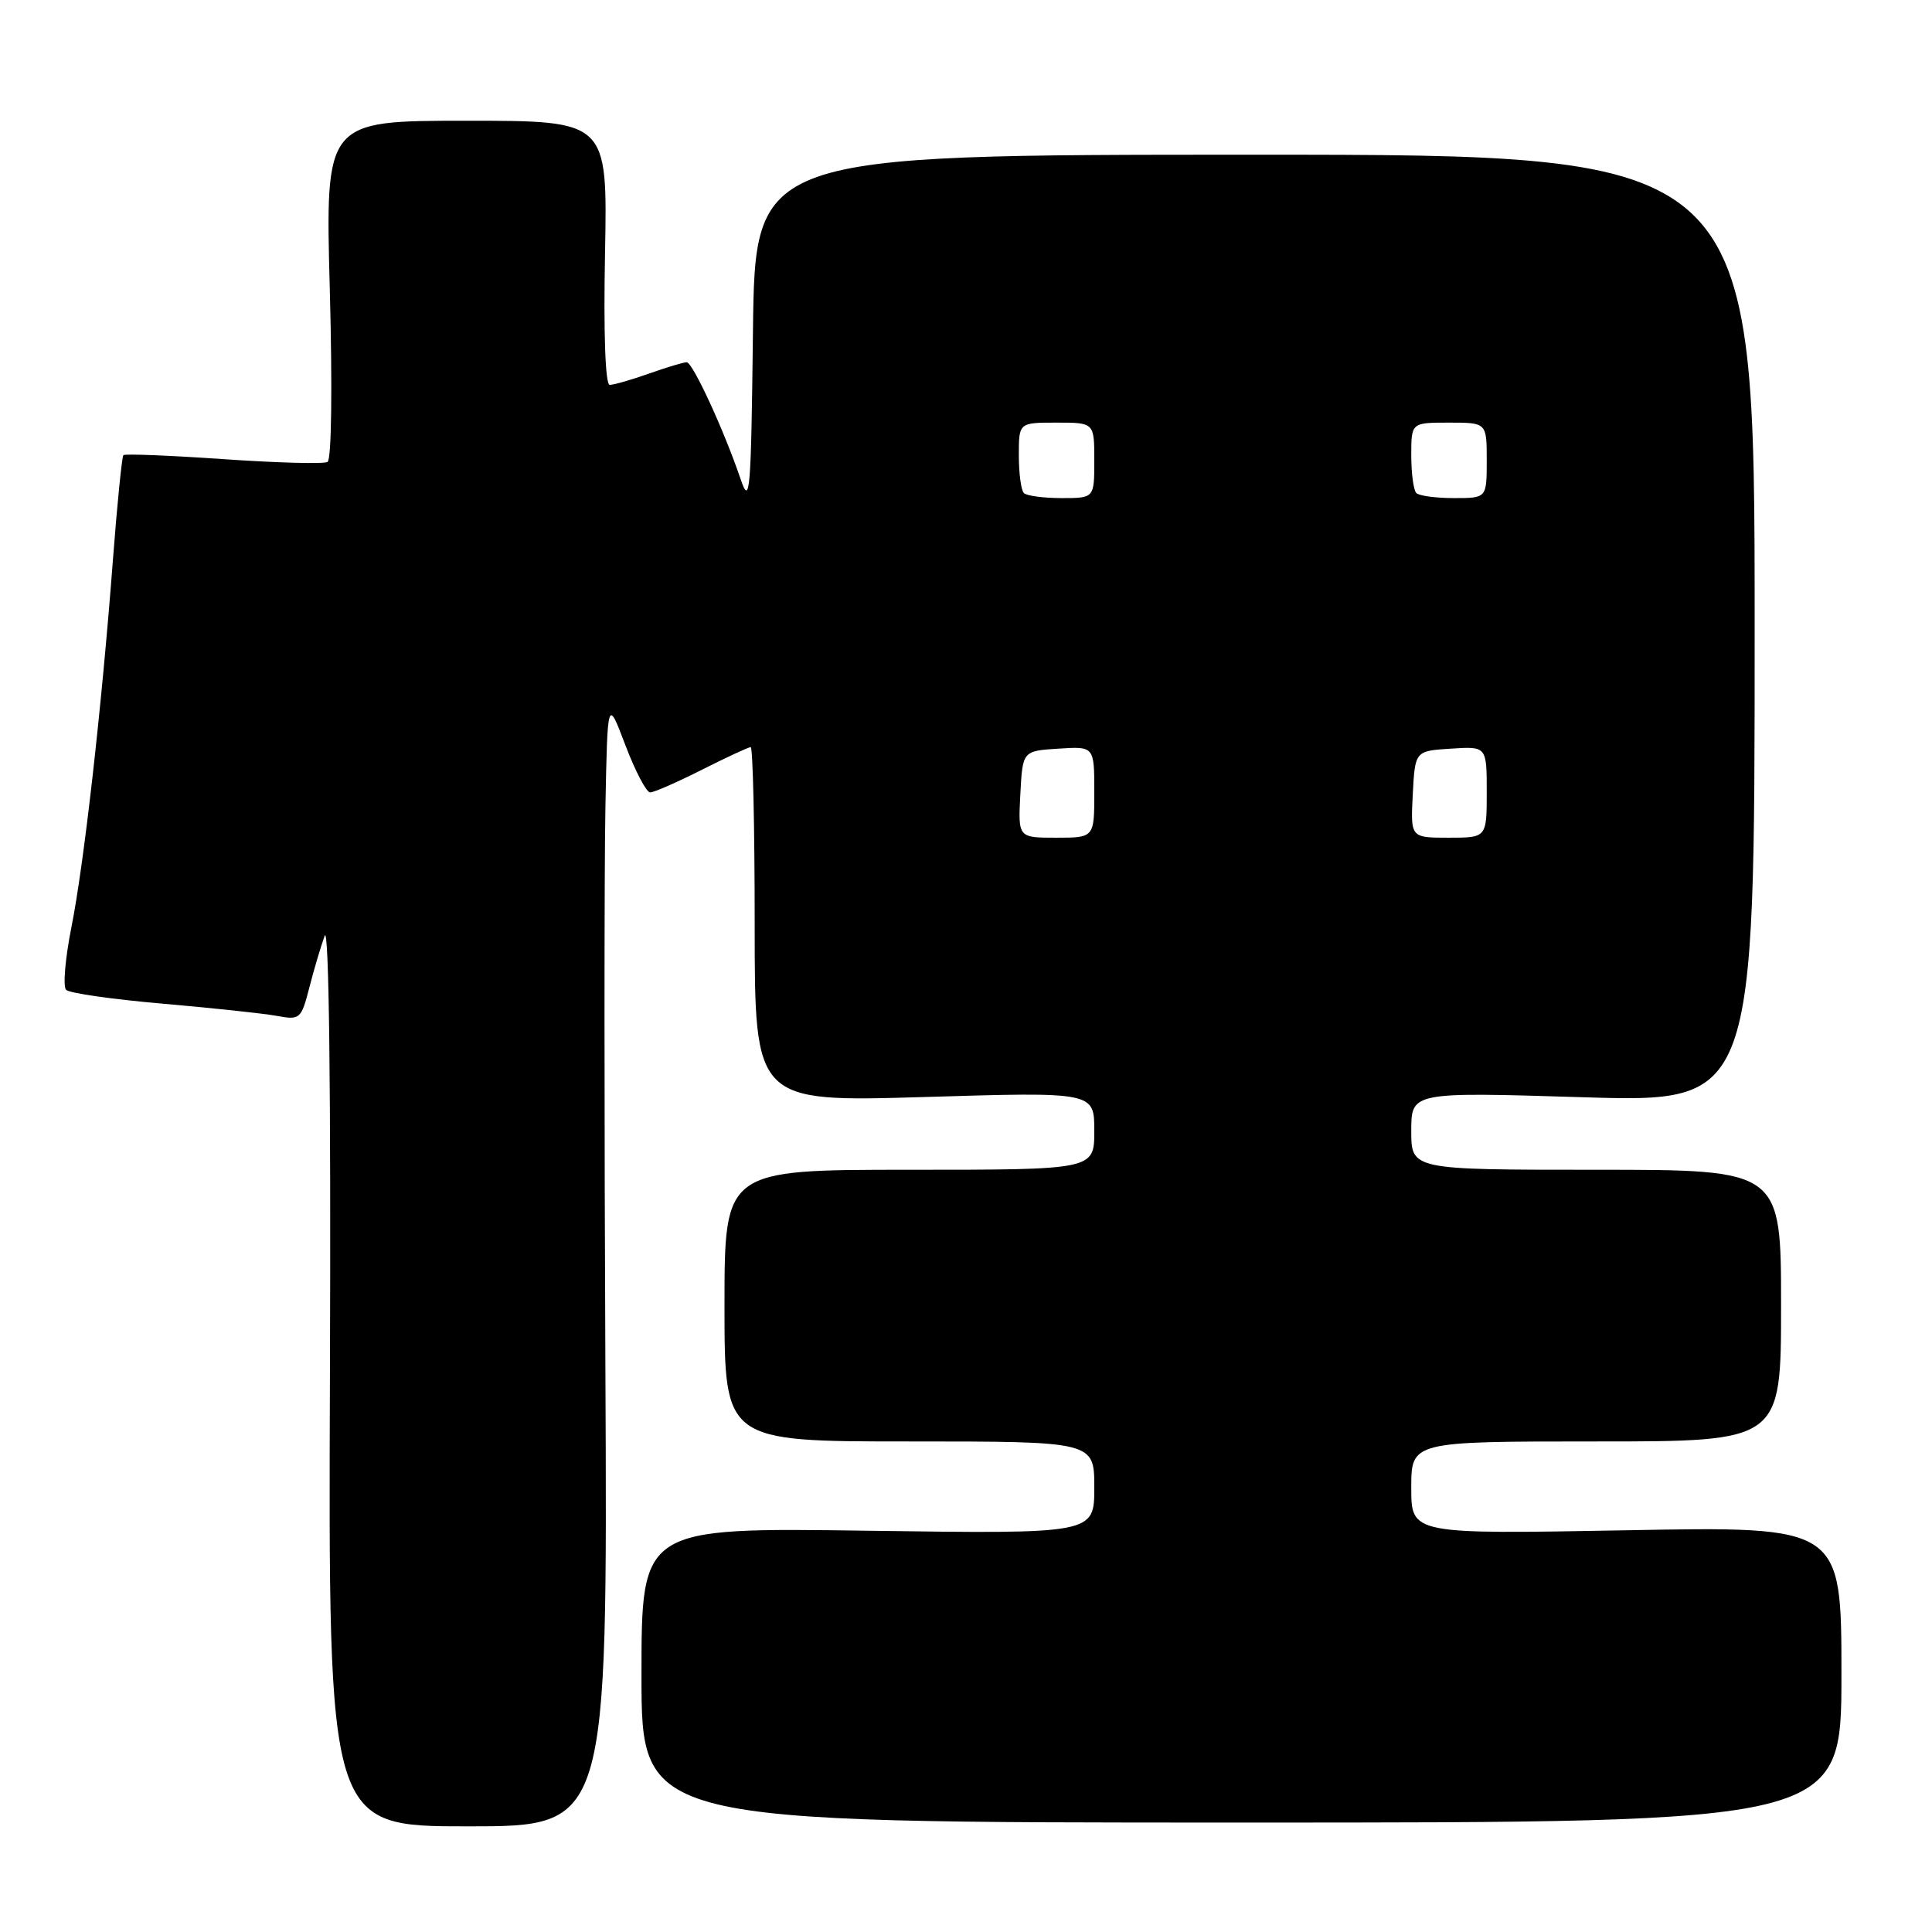<?xml version="1.0" encoding="UTF-8" standalone="no"?>
<!DOCTYPE svg PUBLIC "-//W3C//DTD SVG 1.1//EN" "http://www.w3.org/Graphics/SVG/1.1/DTD/svg11.dtd" >
<svg xmlns="http://www.w3.org/2000/svg" xmlns:xlink="http://www.w3.org/1999/xlink" version="1.1" viewBox="0 0 256 256">
 <g >
 <path fill="currentColor"
d=" M 80.22 181.75 C 80.06 148.61 80.06 114.97 80.22 107.00 C 80.50 92.50 80.50 92.50 82.87 98.75 C 84.18 102.19 85.65 105.00 86.15 105.00 C 86.65 105.00 89.73 103.65 93.00 102.00 C 96.27 100.35 99.18 99.00 99.47 99.00 C 99.76 99.00 100.00 109.58 100.00 122.52 C 100.00 146.03 100.00 146.03 122.50 145.36 C 145.00 144.68 145.00 144.68 145.00 149.84 C 145.00 155.00 145.00 155.00 120.50 155.00 C 96.00 155.00 96.00 155.00 96.00 173.00 C 96.00 191.00 96.00 191.00 120.50 191.00 C 145.00 191.00 145.00 191.00 145.00 197.12 C 145.00 203.25 145.00 203.25 115.00 202.83 C 85.00 202.41 85.00 202.41 85.00 221.95 C 85.00 241.50 85.00 241.50 164.50 241.50 C 244.00 241.50 244.00 241.50 244.00 221.87 C 244.00 202.24 244.00 202.24 215.50 202.77 C 187.00 203.29 187.00 203.29 187.00 197.15 C 187.00 191.00 187.00 191.00 211.50 191.00 C 236.00 191.00 236.00 191.00 236.00 173.00 C 236.00 155.00 236.00 155.00 211.50 155.00 C 187.00 155.00 187.00 155.00 187.00 149.85 C 187.00 144.69 187.00 144.69 209.75 145.39 C 232.50 146.08 232.50 146.08 232.50 83.29 C 232.50 20.50 232.50 20.50 166.27 20.50 C 100.04 20.50 100.04 20.50 99.77 44.00 C 99.52 65.31 99.37 67.13 98.14 63.50 C 95.92 56.96 91.78 48.00 90.99 48.00 C 90.58 48.00 88.34 48.67 86.00 49.50 C 83.66 50.33 81.32 51.00 80.79 51.00 C 80.21 51.00 79.96 44.21 80.17 33.50 C 80.50 16.00 80.50 16.00 61.80 16.00 C 43.10 16.00 43.10 16.00 43.70 38.35 C 44.05 51.31 43.93 60.91 43.40 61.21 C 42.91 61.50 36.70 61.33 29.61 60.84 C 22.52 60.35 16.55 60.11 16.35 60.31 C 16.16 60.51 15.53 66.71 14.97 74.09 C 13.46 93.94 11.13 114.51 9.45 122.93 C 8.64 127.02 8.32 130.72 8.76 131.16 C 9.20 131.60 14.94 132.42 21.53 132.99 C 28.11 133.56 34.93 134.29 36.68 134.61 C 39.75 135.18 39.91 135.04 40.99 130.85 C 41.60 128.46 42.52 125.38 43.02 124.00 C 43.59 122.45 43.86 144.36 43.72 181.75 C 43.50 242.00 43.50 242.00 62.00 242.00 C 80.50 242.00 80.50 242.00 80.22 181.75 Z  M 135.20 105.25 C 135.50 99.50 135.50 99.50 140.25 99.20 C 145.00 98.89 145.00 98.89 145.00 104.95 C 145.00 111.00 145.00 111.00 139.95 111.00 C 134.90 111.00 134.90 111.00 135.20 105.25 Z  M 187.20 105.25 C 187.50 99.50 187.50 99.50 192.25 99.20 C 197.00 98.89 197.00 98.89 197.00 104.95 C 197.00 111.00 197.00 111.00 191.95 111.00 C 186.90 111.00 186.90 111.00 187.20 105.25 Z  M 135.67 65.33 C 135.30 64.97 135.00 62.72 135.00 60.33 C 135.00 56.00 135.00 56.00 140.00 56.00 C 145.00 56.00 145.00 56.00 145.00 61.00 C 145.00 66.00 145.00 66.00 140.67 66.00 C 138.28 66.00 136.03 65.70 135.67 65.33 Z  M 187.67 65.33 C 187.30 64.97 187.00 62.72 187.00 60.33 C 187.00 56.00 187.00 56.00 192.00 56.00 C 197.00 56.00 197.00 56.00 197.00 61.00 C 197.00 66.00 197.00 66.00 192.67 66.00 C 190.28 66.00 188.03 65.70 187.67 65.33 Z "/>
</g>
</svg>
